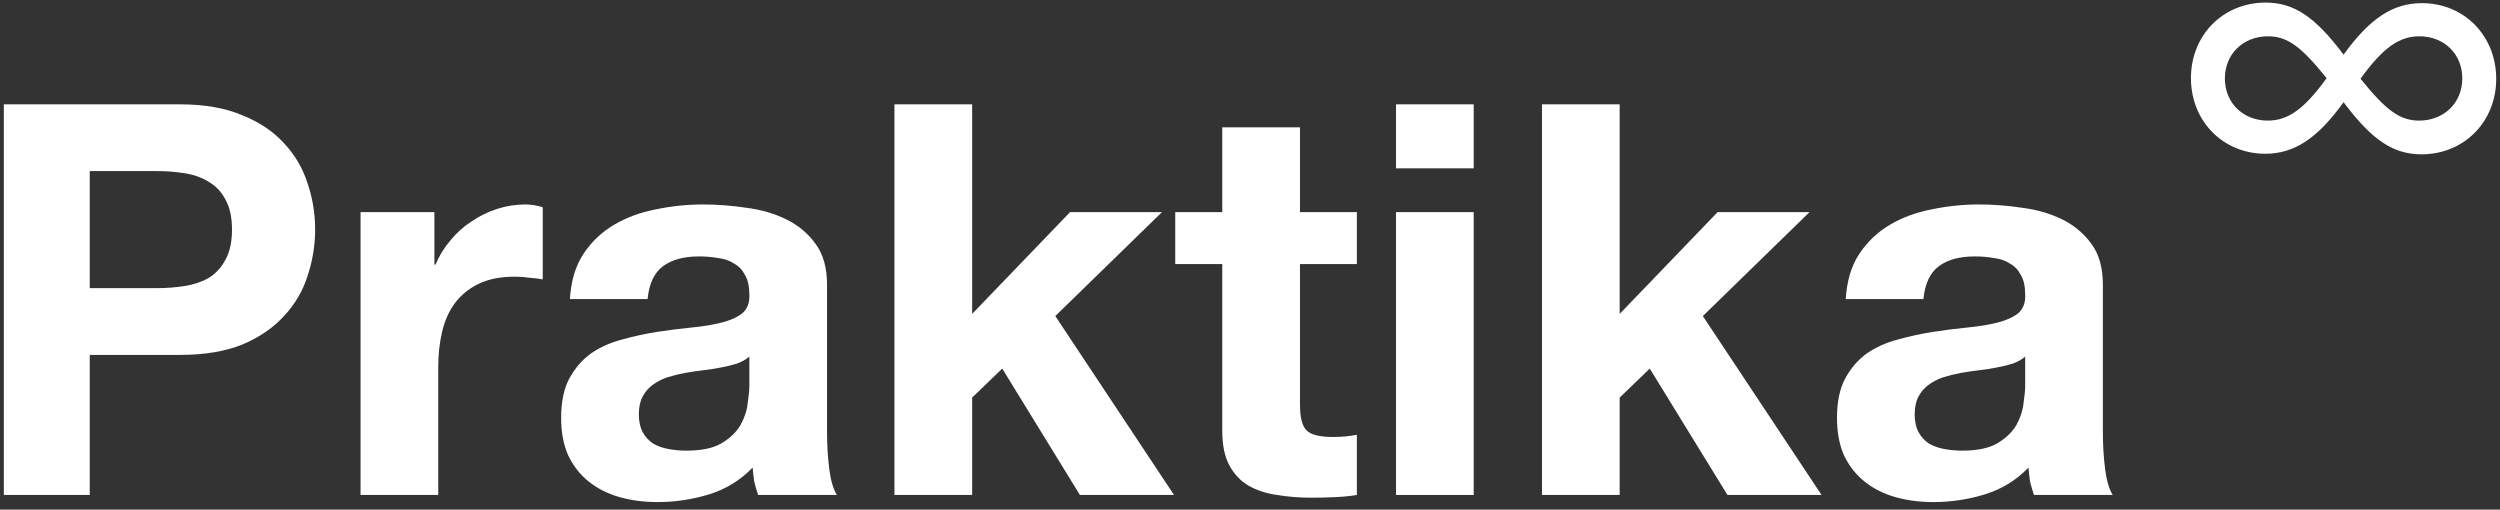 <svg width="260" height="53" viewBox="0 0 260 53" fill="none" xmlns="http://www.w3.org/2000/svg">
<rect x="0" y="0" width="260" height="53" fill="#333333" stroke="none"/>
<path fill-rule="evenodd" clip-rule="evenodd" d="M251.838 16.049C248.899 16.049 246.69 14.577 243.732 10.631C241.018 14.4 238.603 15.99 235.589 15.99C231.19 15.99 227.858 12.594 227.858 8.119C227.858 3.644 231.209 0.268 235.627 0.268C238.566 0.268 240.775 1.74 243.732 5.685C246.447 1.917 248.861 0.327 251.875 0.327C256.274 0.327 259.606 3.722 259.606 8.198C259.606 12.673 256.255 16.049 251.838 16.049ZM235.874 3.775C233.283 3.775 231.386 5.626 231.386 8.167C231.386 10.69 233.265 12.542 235.856 12.542C237.972 12.542 239.651 11.326 241.968 8.131C239.304 4.809 237.863 3.775 235.874 3.775ZM251.608 3.775C254.199 3.775 256.079 5.626 256.079 8.149C256.079 10.69 254.181 12.542 251.59 12.542C249.601 12.542 248.16 11.507 245.496 8.185C247.813 4.991 249.492 3.775 251.608 3.775Z" fill="white"/>
<path d="M9.333 29.968V17.792H16.275C17.299 17.792 18.285 17.868 19.233 18.02C20.182 18.172 21.016 18.475 21.737 18.93C22.458 19.348 23.027 19.954 23.444 20.751C23.899 21.548 24.127 22.591 24.127 23.88C24.127 25.17 23.899 26.213 23.444 27.01C23.027 27.806 22.458 28.432 21.737 28.887C21.016 29.305 20.182 29.589 19.233 29.741C18.285 29.893 17.299 29.968 16.275 29.968H9.333ZM0.4 10.851V51.476H9.333V36.91H18.721C21.263 36.91 23.425 36.55 25.208 35.829C26.991 35.07 28.432 34.084 29.532 32.87C30.67 31.656 31.485 30.272 31.979 28.717C32.51 27.124 32.775 25.512 32.775 23.88C32.775 22.211 32.51 20.599 31.979 19.044C31.485 17.489 30.67 16.104 29.532 14.89C28.432 13.677 26.991 12.709 25.208 11.989C23.425 11.23 21.263 10.851 18.721 10.851H0.4Z" fill="white"/>
<path d="M37.497 22.06V51.476H45.577V38.219C45.577 36.891 45.709 35.658 45.975 34.52C46.24 33.382 46.677 32.396 47.284 31.562C47.928 30.689 48.763 30.006 49.787 29.513C50.811 29.02 52.063 28.774 53.542 28.774C54.035 28.774 54.548 28.811 55.079 28.887C55.61 28.925 56.065 28.982 56.444 29.058V21.548C55.799 21.358 55.211 21.263 54.68 21.263C53.656 21.263 52.67 21.415 51.722 21.718C50.773 22.022 49.882 22.458 49.047 23.027C48.213 23.558 47.473 24.222 46.828 25.018C46.184 25.777 45.672 26.611 45.292 27.522H45.178V22.06H37.497Z" fill="white"/>
<path d="M59.27 31.106C59.384 29.21 59.858 27.636 60.693 26.384C61.527 25.132 62.589 24.127 63.879 23.368C65.169 22.61 66.61 22.079 68.203 21.775C69.834 21.434 71.465 21.263 73.097 21.263C74.576 21.263 76.074 21.377 77.591 21.605C79.109 21.794 80.493 22.192 81.745 22.799C82.997 23.406 84.021 24.26 84.817 25.36C85.614 26.422 86.012 27.844 86.012 29.627V44.933C86.012 46.26 86.088 47.531 86.24 48.745C86.392 49.959 86.657 50.869 87.036 51.476H78.843C78.691 51.021 78.559 50.566 78.445 50.11C78.369 49.617 78.312 49.124 78.274 48.631C76.984 49.959 75.467 50.888 73.722 51.419C71.978 51.95 70.195 52.216 68.374 52.216C66.971 52.216 65.662 52.045 64.448 51.703C63.234 51.362 62.172 50.831 61.262 50.11C60.351 49.39 59.631 48.479 59.1 47.379C58.606 46.279 58.36 44.971 58.36 43.453C58.36 41.784 58.645 40.419 59.214 39.357C59.82 38.257 60.579 37.384 61.489 36.739C62.438 36.094 63.5 35.62 64.676 35.317C65.889 34.975 67.103 34.71 68.317 34.52C69.531 34.331 70.726 34.179 71.902 34.065C73.078 33.951 74.121 33.781 75.031 33.553C75.941 33.325 76.662 33.003 77.193 32.586C77.724 32.131 77.971 31.486 77.933 30.651C77.933 29.779 77.781 29.096 77.478 28.603C77.212 28.072 76.833 27.674 76.34 27.408C75.885 27.105 75.335 26.915 74.69 26.839C74.083 26.725 73.419 26.668 72.698 26.668C71.105 26.668 69.853 27.01 68.943 27.693C68.033 28.375 67.501 29.513 67.35 31.106H59.27ZM77.933 37.081C77.591 37.384 77.155 37.631 76.624 37.82C76.131 37.972 75.581 38.105 74.974 38.219C74.405 38.333 73.798 38.427 73.153 38.503C72.508 38.579 71.864 38.674 71.219 38.788C70.612 38.901 70.005 39.053 69.398 39.243C68.829 39.432 68.317 39.698 67.862 40.039C67.445 40.343 67.103 40.741 66.838 41.234C66.572 41.727 66.439 42.353 66.439 43.112C66.439 43.833 66.572 44.44 66.838 44.933C67.103 45.426 67.464 45.824 67.919 46.127C68.374 46.393 68.905 46.583 69.512 46.697C70.119 46.81 70.745 46.867 71.39 46.867C72.983 46.867 74.216 46.602 75.088 46.071C75.96 45.539 76.605 44.914 77.022 44.193C77.44 43.434 77.686 42.676 77.762 41.917C77.876 41.158 77.933 40.551 77.933 40.096V37.081Z" fill="white"/>
<path d="M93.023 10.851V51.476H101.103V41.348L104.232 38.333L112.311 51.476H122.098L109.751 32.87L120.846 22.06H111.287L101.103 32.643V10.851H93.023Z" fill="white"/>
<path d="M135.197 22.06V13.241H127.117V22.06H122.224V27.465H127.117V44.819C127.117 46.298 127.364 47.493 127.857 48.403C128.35 49.314 129.014 50.016 129.848 50.509C130.721 51.002 131.707 51.324 132.807 51.476C133.945 51.666 135.14 51.76 136.392 51.76C137.188 51.76 138.004 51.741 138.838 51.703C139.673 51.666 140.431 51.59 141.114 51.476V45.217C140.735 45.293 140.336 45.35 139.919 45.388C139.502 45.426 139.066 45.445 138.611 45.445C137.245 45.445 136.335 45.217 135.88 44.762C135.424 44.307 135.197 43.396 135.197 42.031V27.465H141.114V22.06H135.197Z" fill="white"/>
<path d="M153.265 17.508V10.851H145.186V17.508H153.265ZM145.186 22.06V51.476H153.265V22.06H145.186Z" fill="white"/>
<path d="M160.367 10.851V51.476H168.446V41.348L171.576 38.333L179.655 51.476H189.442L177.095 32.87L188.19 22.06H178.631L168.446 32.643V10.851H160.367Z" fill="white"/>
<path d="M191.957 31.106C192.071 29.21 192.545 27.636 193.38 26.384C194.214 25.132 195.277 24.127 196.566 23.368C197.856 22.61 199.297 22.079 200.89 21.775C202.521 21.434 204.153 21.263 205.784 21.263C207.263 21.263 208.761 21.377 210.279 21.605C211.796 21.794 213.18 22.192 214.432 22.799C215.684 23.406 216.708 24.26 217.505 25.36C218.301 26.422 218.699 27.844 218.699 29.627V44.933C218.699 46.26 218.775 47.531 218.927 48.745C219.079 49.959 219.344 50.869 219.724 51.476H211.53C211.379 51.021 211.246 50.566 211.132 50.11C211.056 49.617 210.999 49.124 210.961 48.631C209.672 49.959 208.154 50.888 206.409 51.419C204.665 51.95 202.882 52.216 201.061 52.216C199.658 52.216 198.349 52.045 197.135 51.703C195.921 51.362 194.859 50.831 193.949 50.11C193.039 49.39 192.318 48.479 191.787 47.379C191.294 46.279 191.047 44.971 191.047 43.453C191.047 41.784 191.332 40.419 191.901 39.357C192.507 38.257 193.266 37.384 194.176 36.739C195.125 36.094 196.187 35.62 197.363 35.317C198.577 34.975 199.79 34.71 201.004 34.52C202.218 34.331 203.413 34.179 204.589 34.065C205.765 33.951 206.808 33.781 207.718 33.553C208.628 33.325 209.349 33.003 209.88 32.586C210.411 32.131 210.658 31.486 210.62 30.651C210.62 29.779 210.468 29.096 210.165 28.603C209.899 28.072 209.52 27.674 209.027 27.408C208.572 27.105 208.022 26.915 207.377 26.839C206.77 26.725 206.106 26.668 205.385 26.668C203.792 26.668 202.54 27.01 201.63 27.693C200.72 28.375 200.189 29.513 200.037 31.106H191.957ZM210.62 37.081C210.279 37.384 209.842 37.631 209.311 37.82C208.818 37.972 208.268 38.105 207.661 38.219C207.092 38.333 206.485 38.427 205.841 38.503C205.196 38.579 204.551 38.674 203.906 38.788C203.299 38.901 202.692 39.053 202.085 39.243C201.516 39.432 201.004 39.698 200.549 40.039C200.132 40.343 199.79 40.741 199.525 41.234C199.259 41.727 199.127 42.353 199.127 43.112C199.127 43.833 199.259 44.44 199.525 44.933C199.79 45.426 200.151 45.824 200.606 46.127C201.061 46.393 201.592 46.583 202.199 46.697C202.806 46.81 203.432 46.867 204.077 46.867C205.67 46.867 206.903 46.602 207.775 46.071C208.647 45.539 209.292 44.914 209.71 44.193C210.127 43.434 210.373 42.676 210.449 41.917C210.563 41.158 210.62 40.551 210.62 40.096V37.081Z" fill="white"/>
</svg>
